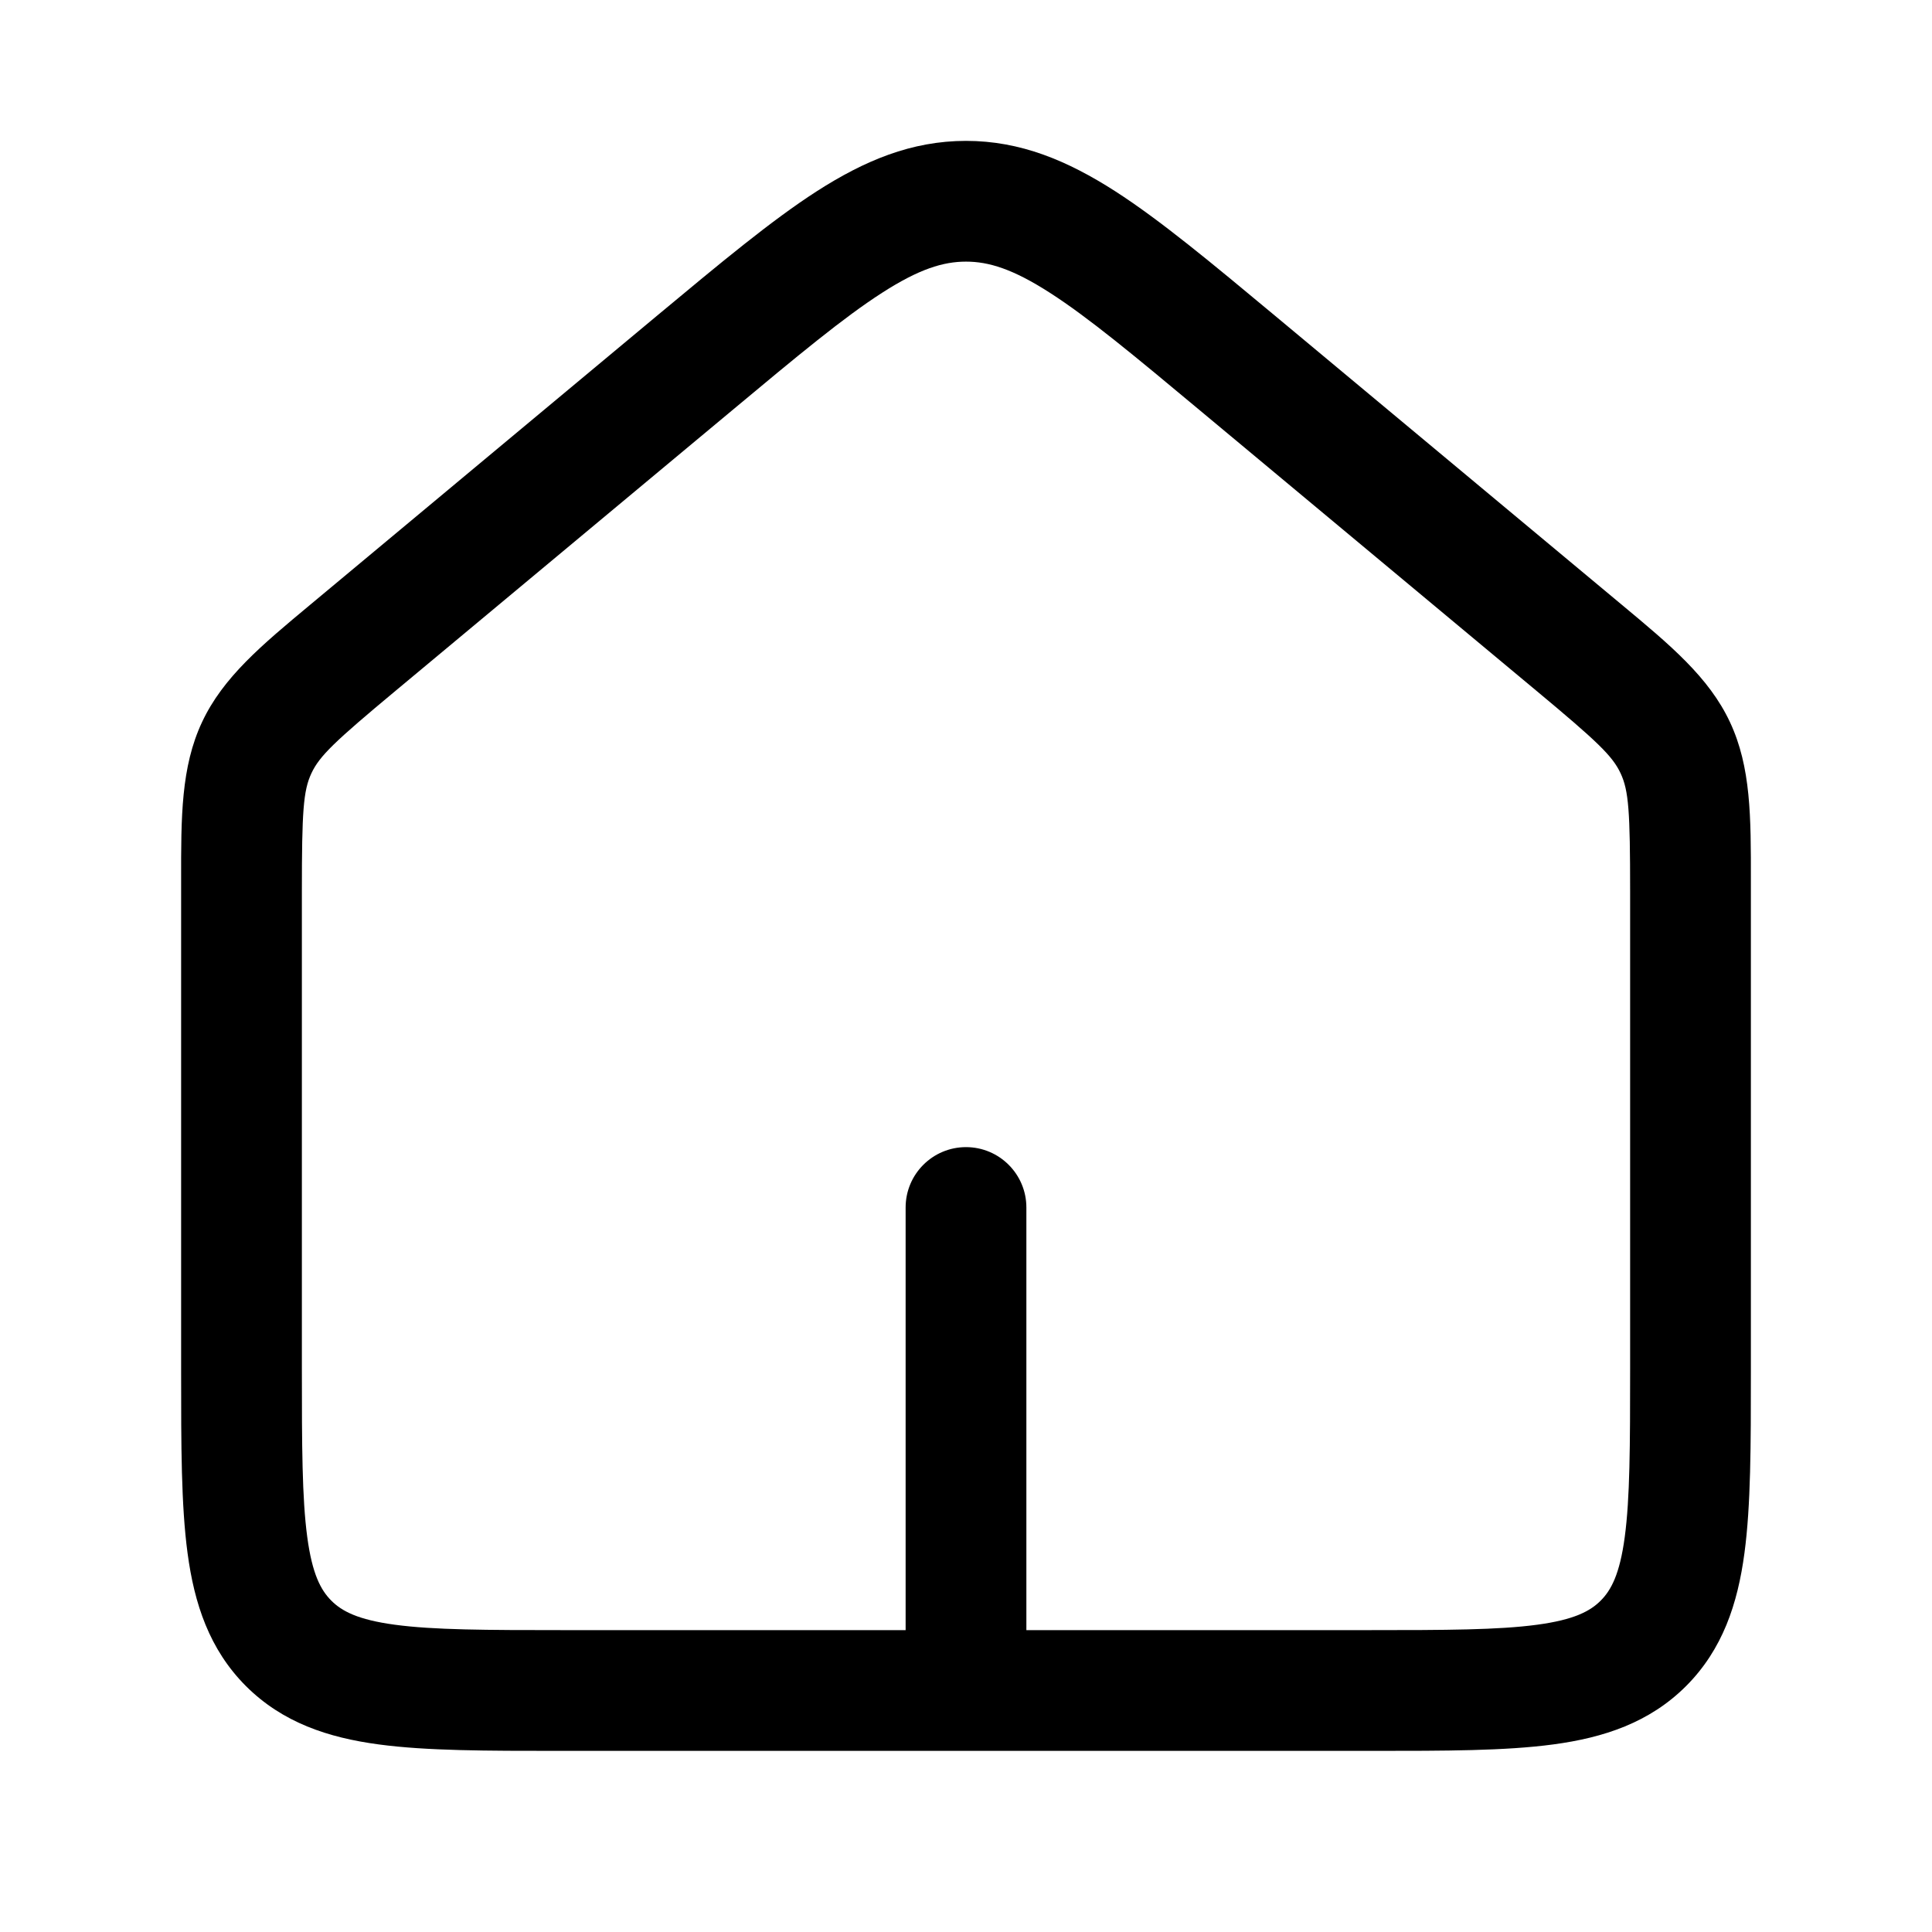 <svg width="24" height="24" viewBox="0 0 24 24" fill="none" xmlns="http://www.w3.org/2000/svg">
<path fill-rule="evenodd" clip-rule="evenodd" d="M6.948 21.75C6.05 21.75 5.3 21.75 4.706 21.67C4.078 21.586 3.511 21.4 3.055 20.945C2.6 20.489 2.414 19.922 2.33 19.294C2.25 18.7 2.25 17.951 2.25 17.052L2.25 10.937C2.249 10.151 2.248 9.528 2.51 8.97C2.771 8.413 3.25 8.015 3.854 7.512L8.164 3.92C8.944 3.271 9.582 2.739 10.146 2.376C10.738 1.996 11.322 1.75 12 1.75C12.678 1.75 13.262 1.996 13.854 2.376C14.418 2.739 15.056 3.271 15.836 3.92L20.146 7.512C20.75 8.015 21.229 8.413 21.49 8.97C21.752 9.528 21.751 10.151 21.75 10.937L21.75 17.052C21.75 17.951 21.75 18.7 21.67 19.294C21.586 19.922 21.4 20.489 20.945 20.945C20.489 21.4 19.922 21.586 19.294 21.67C18.7 21.75 17.951 21.75 17.052 21.75H6.948ZM9.087 5.104C9.913 4.415 10.48 3.944 10.958 3.637C11.418 3.341 11.718 3.25 12 3.25C12.282 3.25 12.582 3.341 13.042 3.637C13.52 3.944 14.087 4.415 14.913 5.104L19.081 8.577C19.842 9.211 20.031 9.39 20.132 9.607C20.233 9.823 20.25 10.082 20.25 11.073V17C20.25 17.964 20.248 18.612 20.183 19.095C20.121 19.556 20.014 19.754 19.884 19.884C19.754 20.014 19.556 20.121 19.095 20.183C18.612 20.248 17.964 20.25 17 20.25H12.75V15C12.75 14.586 12.414 14.25 12 14.25C11.586 14.25 11.25 14.586 11.25 15V20.25H7C6.036 20.25 5.388 20.248 4.905 20.183C4.444 20.121 4.246 20.014 4.116 19.884C3.986 19.754 3.879 19.556 3.817 19.095C3.752 18.612 3.75 17.964 3.75 17V11.073C3.75 10.082 3.767 9.823 3.868 9.607C3.969 9.39 4.158 9.211 4.919 8.577L9.087 5.104Z" fill="black"/>
</svg>
